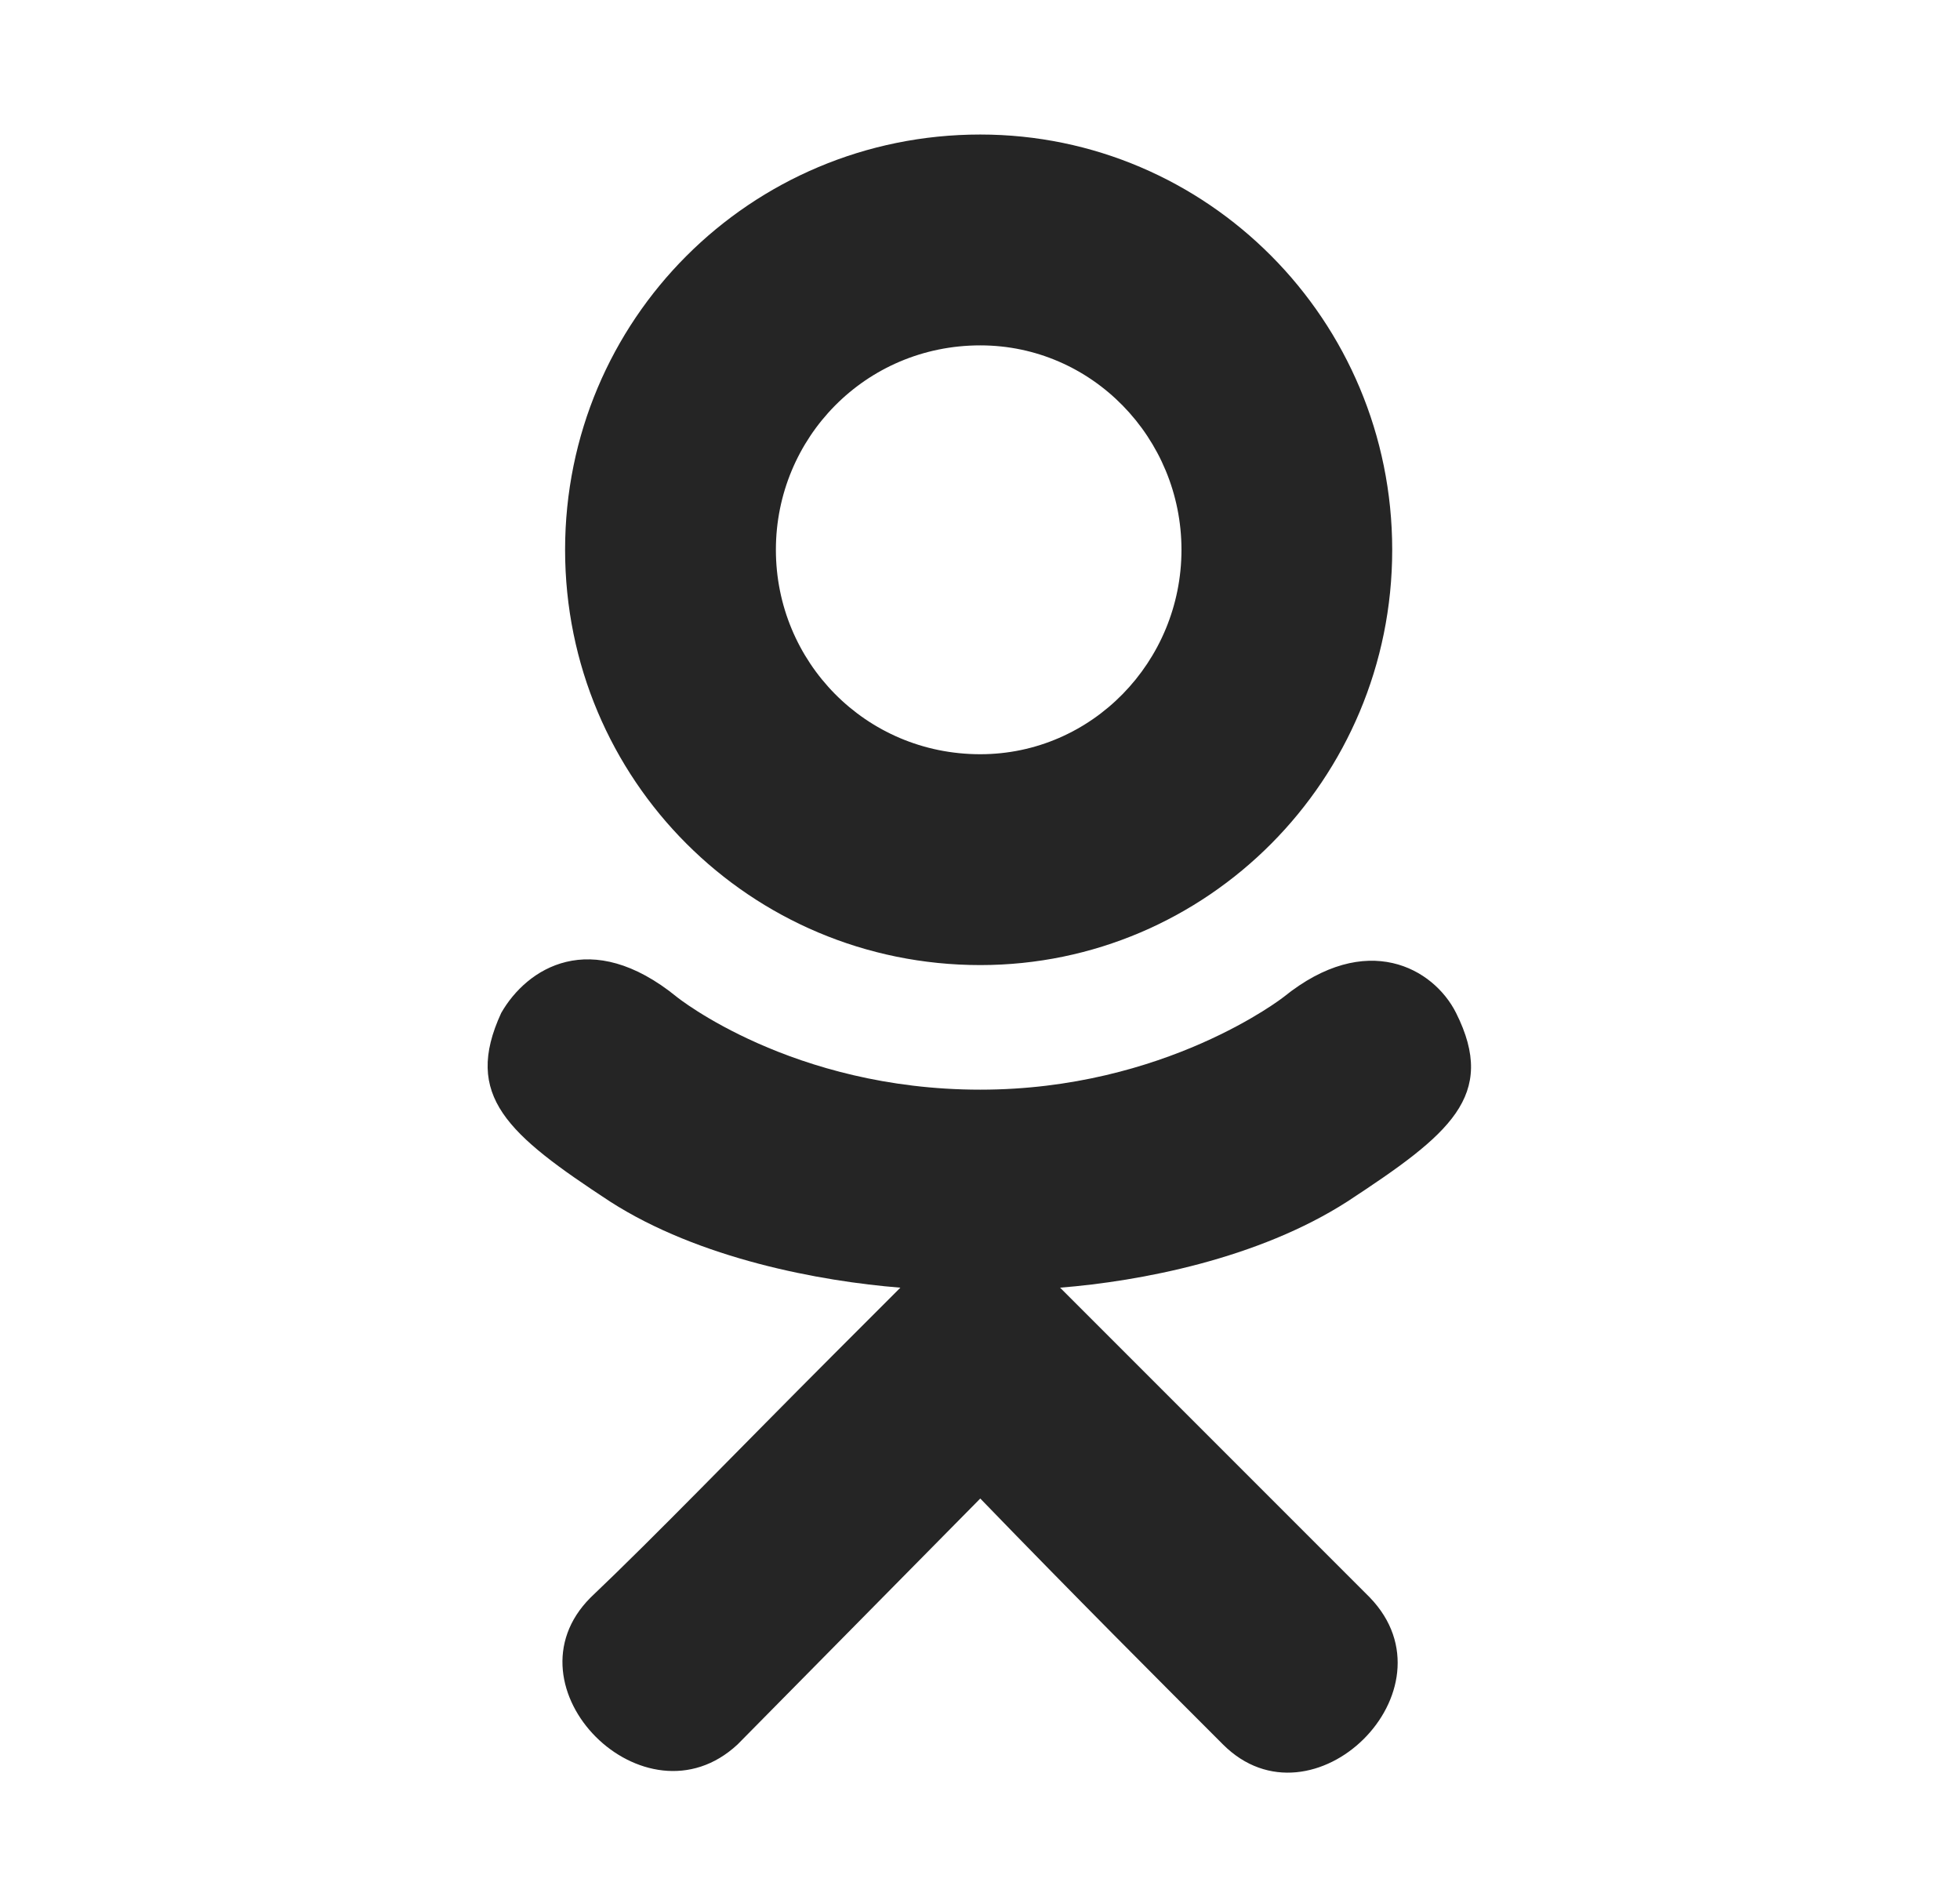 <svg xmlns="http://www.w3.org/2000/svg" width="29" height="28" viewBox="0 0 29 28" fill="none">
    <path d="M19.938 17.772C21.45 16.78 22.159 16.213 21.544 14.984C21.213 14.323 20.221 13.756 18.993 14.748C18.993 14.748 17.244 16.119 14.504 16.119C11.716 16.119 10.015 14.748 10.015 14.748C8.739 13.709 7.794 14.323 7.416 14.984C6.849 16.213 7.511 16.78 9.023 17.772C10.346 18.623 12.141 18.954 13.322 19.048L12.33 20.04C10.96 21.411 9.684 22.734 8.739 23.631C7.416 24.954 9.542 27.081 10.913 25.805L14.504 22.167C15.874 23.584 17.197 24.907 18.095 25.805C19.418 27.128 21.591 25.002 20.268 23.631L16.677 20.04L15.685 19.048C16.866 18.954 18.615 18.623 19.938 17.772ZM8.361 8.133C8.361 11.535 11.102 14.276 14.504 14.276C17.859 14.276 20.599 11.535 20.599 8.133C20.599 4.731 17.859 1.99 14.504 1.99C11.102 1.99 8.361 4.731 8.361 8.133ZM11.48 8.133C11.48 6.479 12.803 5.109 14.504 5.109C16.158 5.109 17.481 6.479 17.481 8.133C17.481 9.787 16.158 11.157 14.504 11.157C12.803 11.157 11.48 9.787 11.48 8.133Z" fill="#252525"/>
</svg>